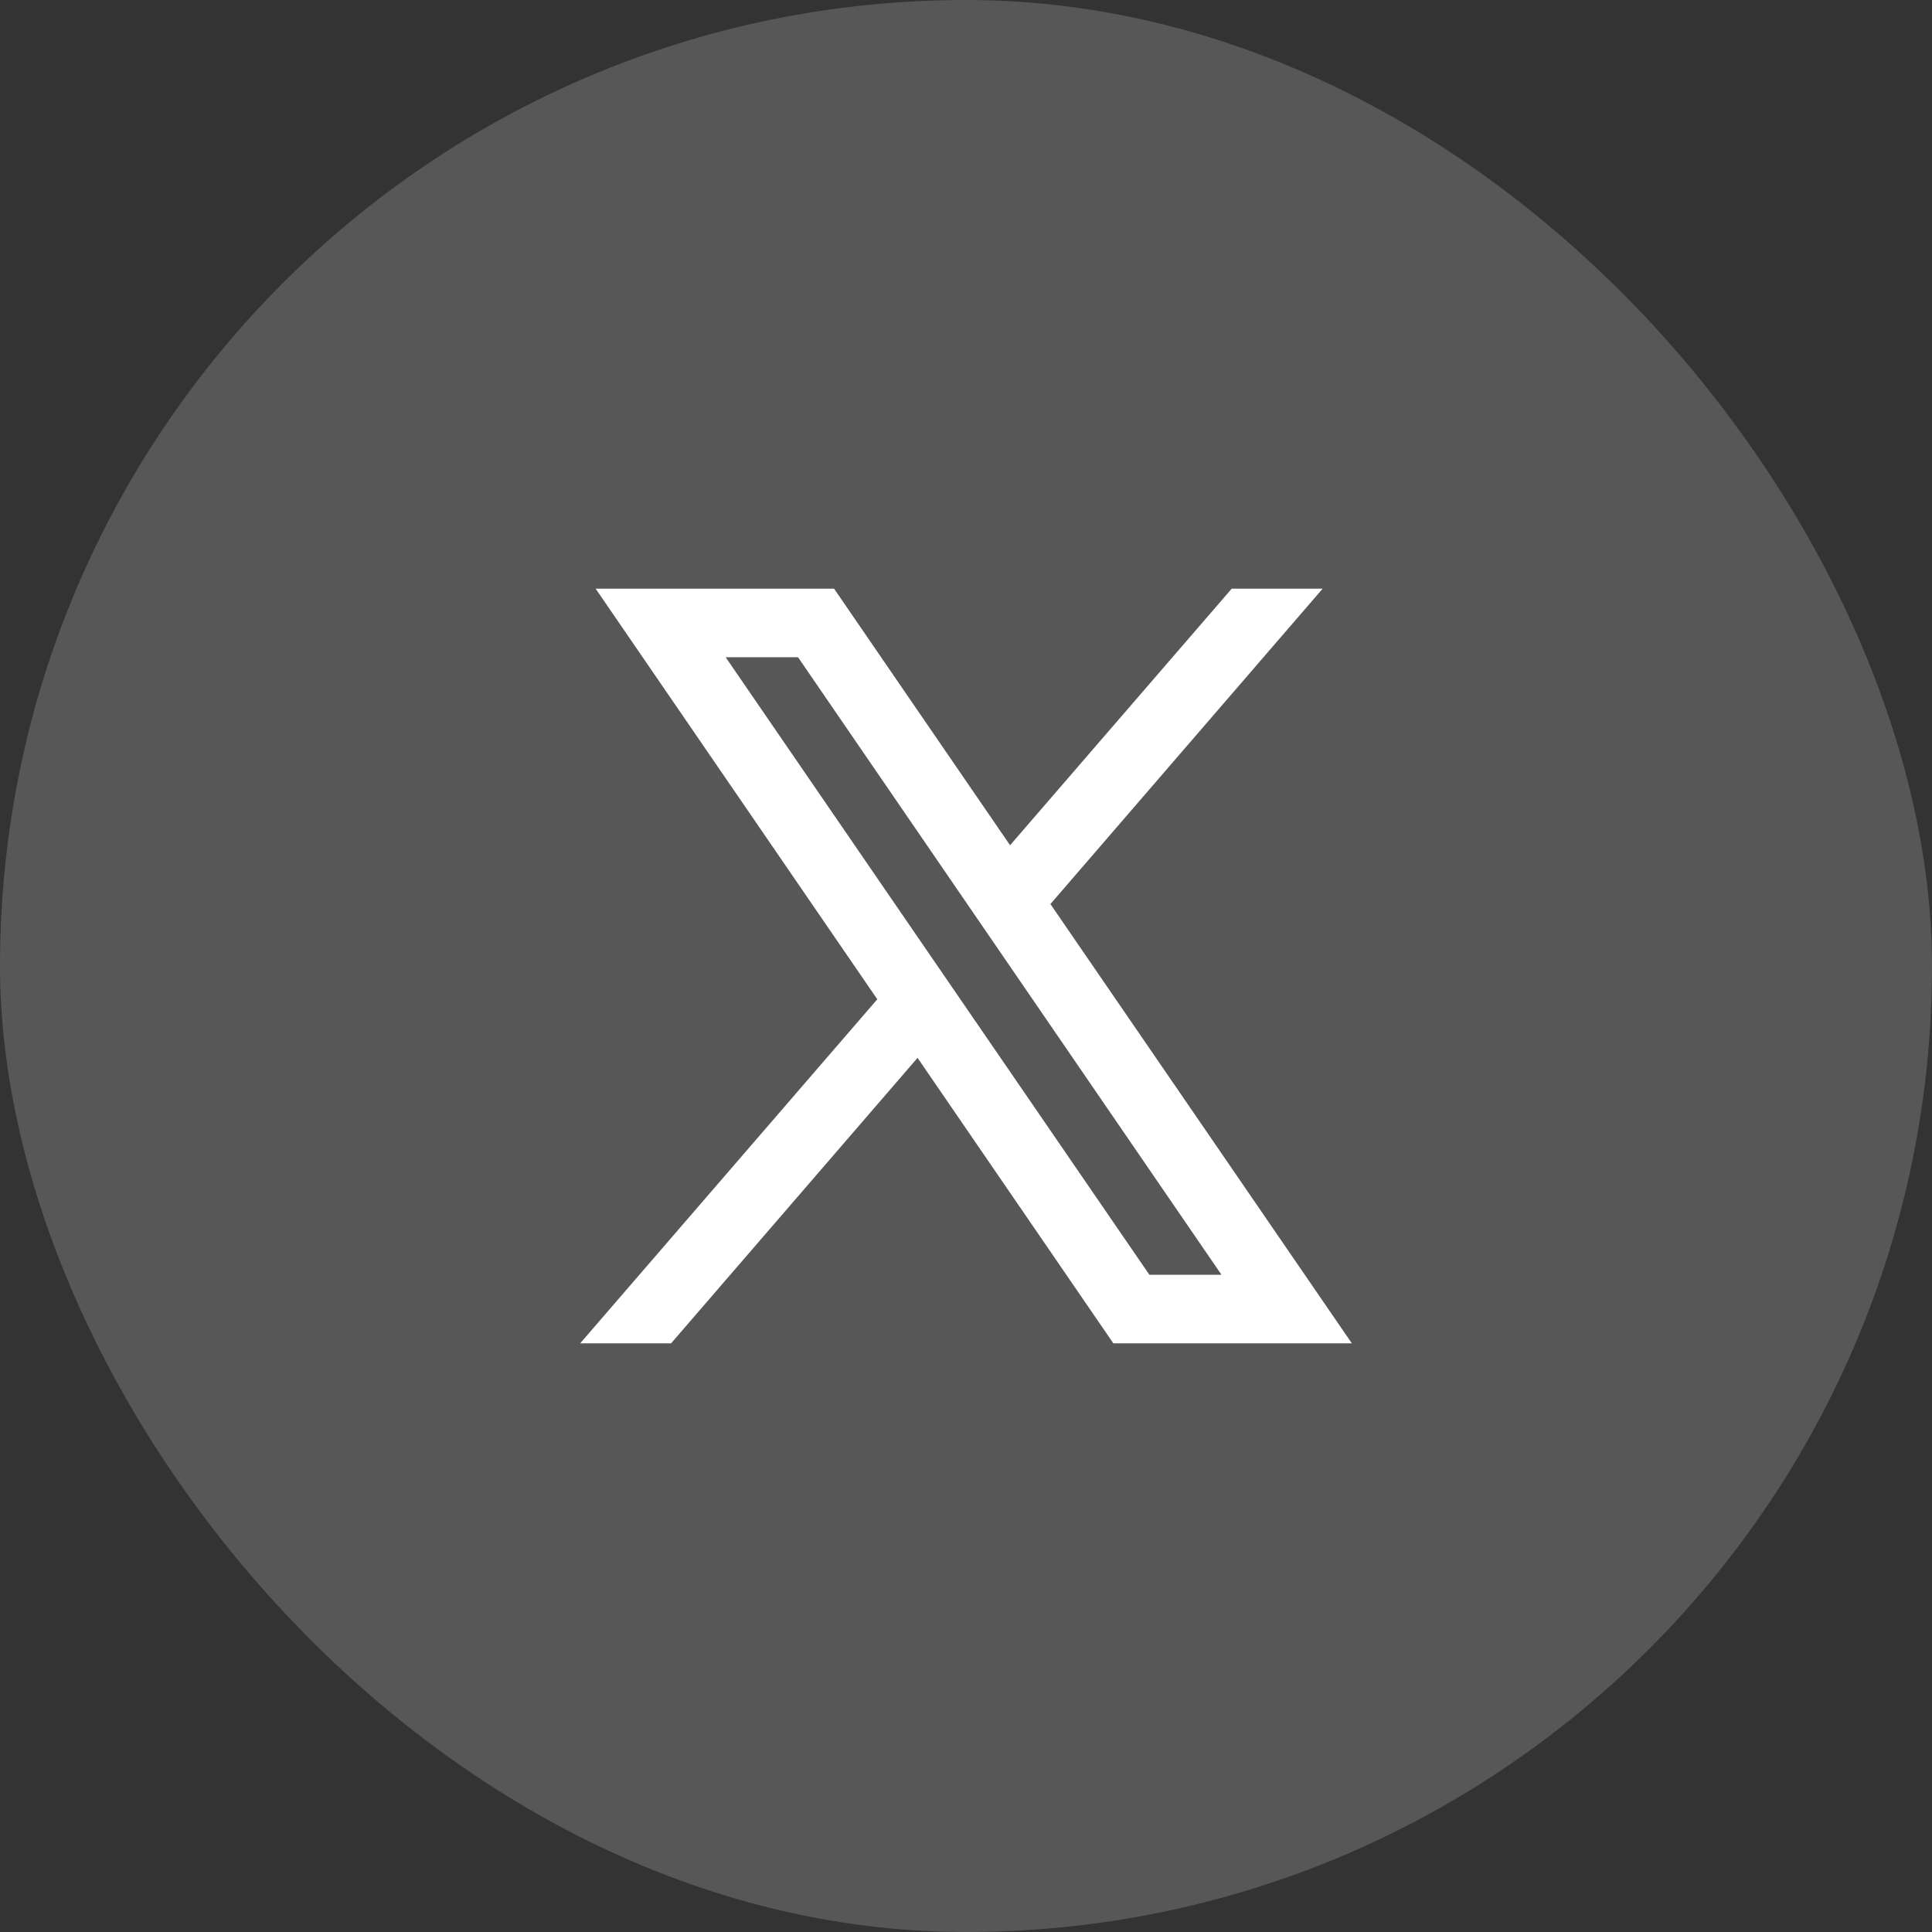 <svg width="48" height="48" viewBox="0 0 48 48" fill="none" xmlns="http://www.w3.org/2000/svg">
<rect x="0" y="0" width="48" height="48" fill="#333333" stroke="none"/>
<rect width="48" height="48" rx="24" fill="#D9D9D9" fill-opacity="0.22"/>
<path fill-rule="evenodd" clip-rule="evenodd" d="M33.586 33.375L26.088 22.447L26.101 22.457L32.861 14.625H30.602L25.095 21L20.722 14.625H14.798L21.797 24.828L21.796 24.827L14.414 33.375H16.673L22.796 26.282L27.661 33.375H33.586ZM19.827 16.329L30.347 31.671H28.556L18.029 16.329H19.827Z" fill="white"/>
</svg>
